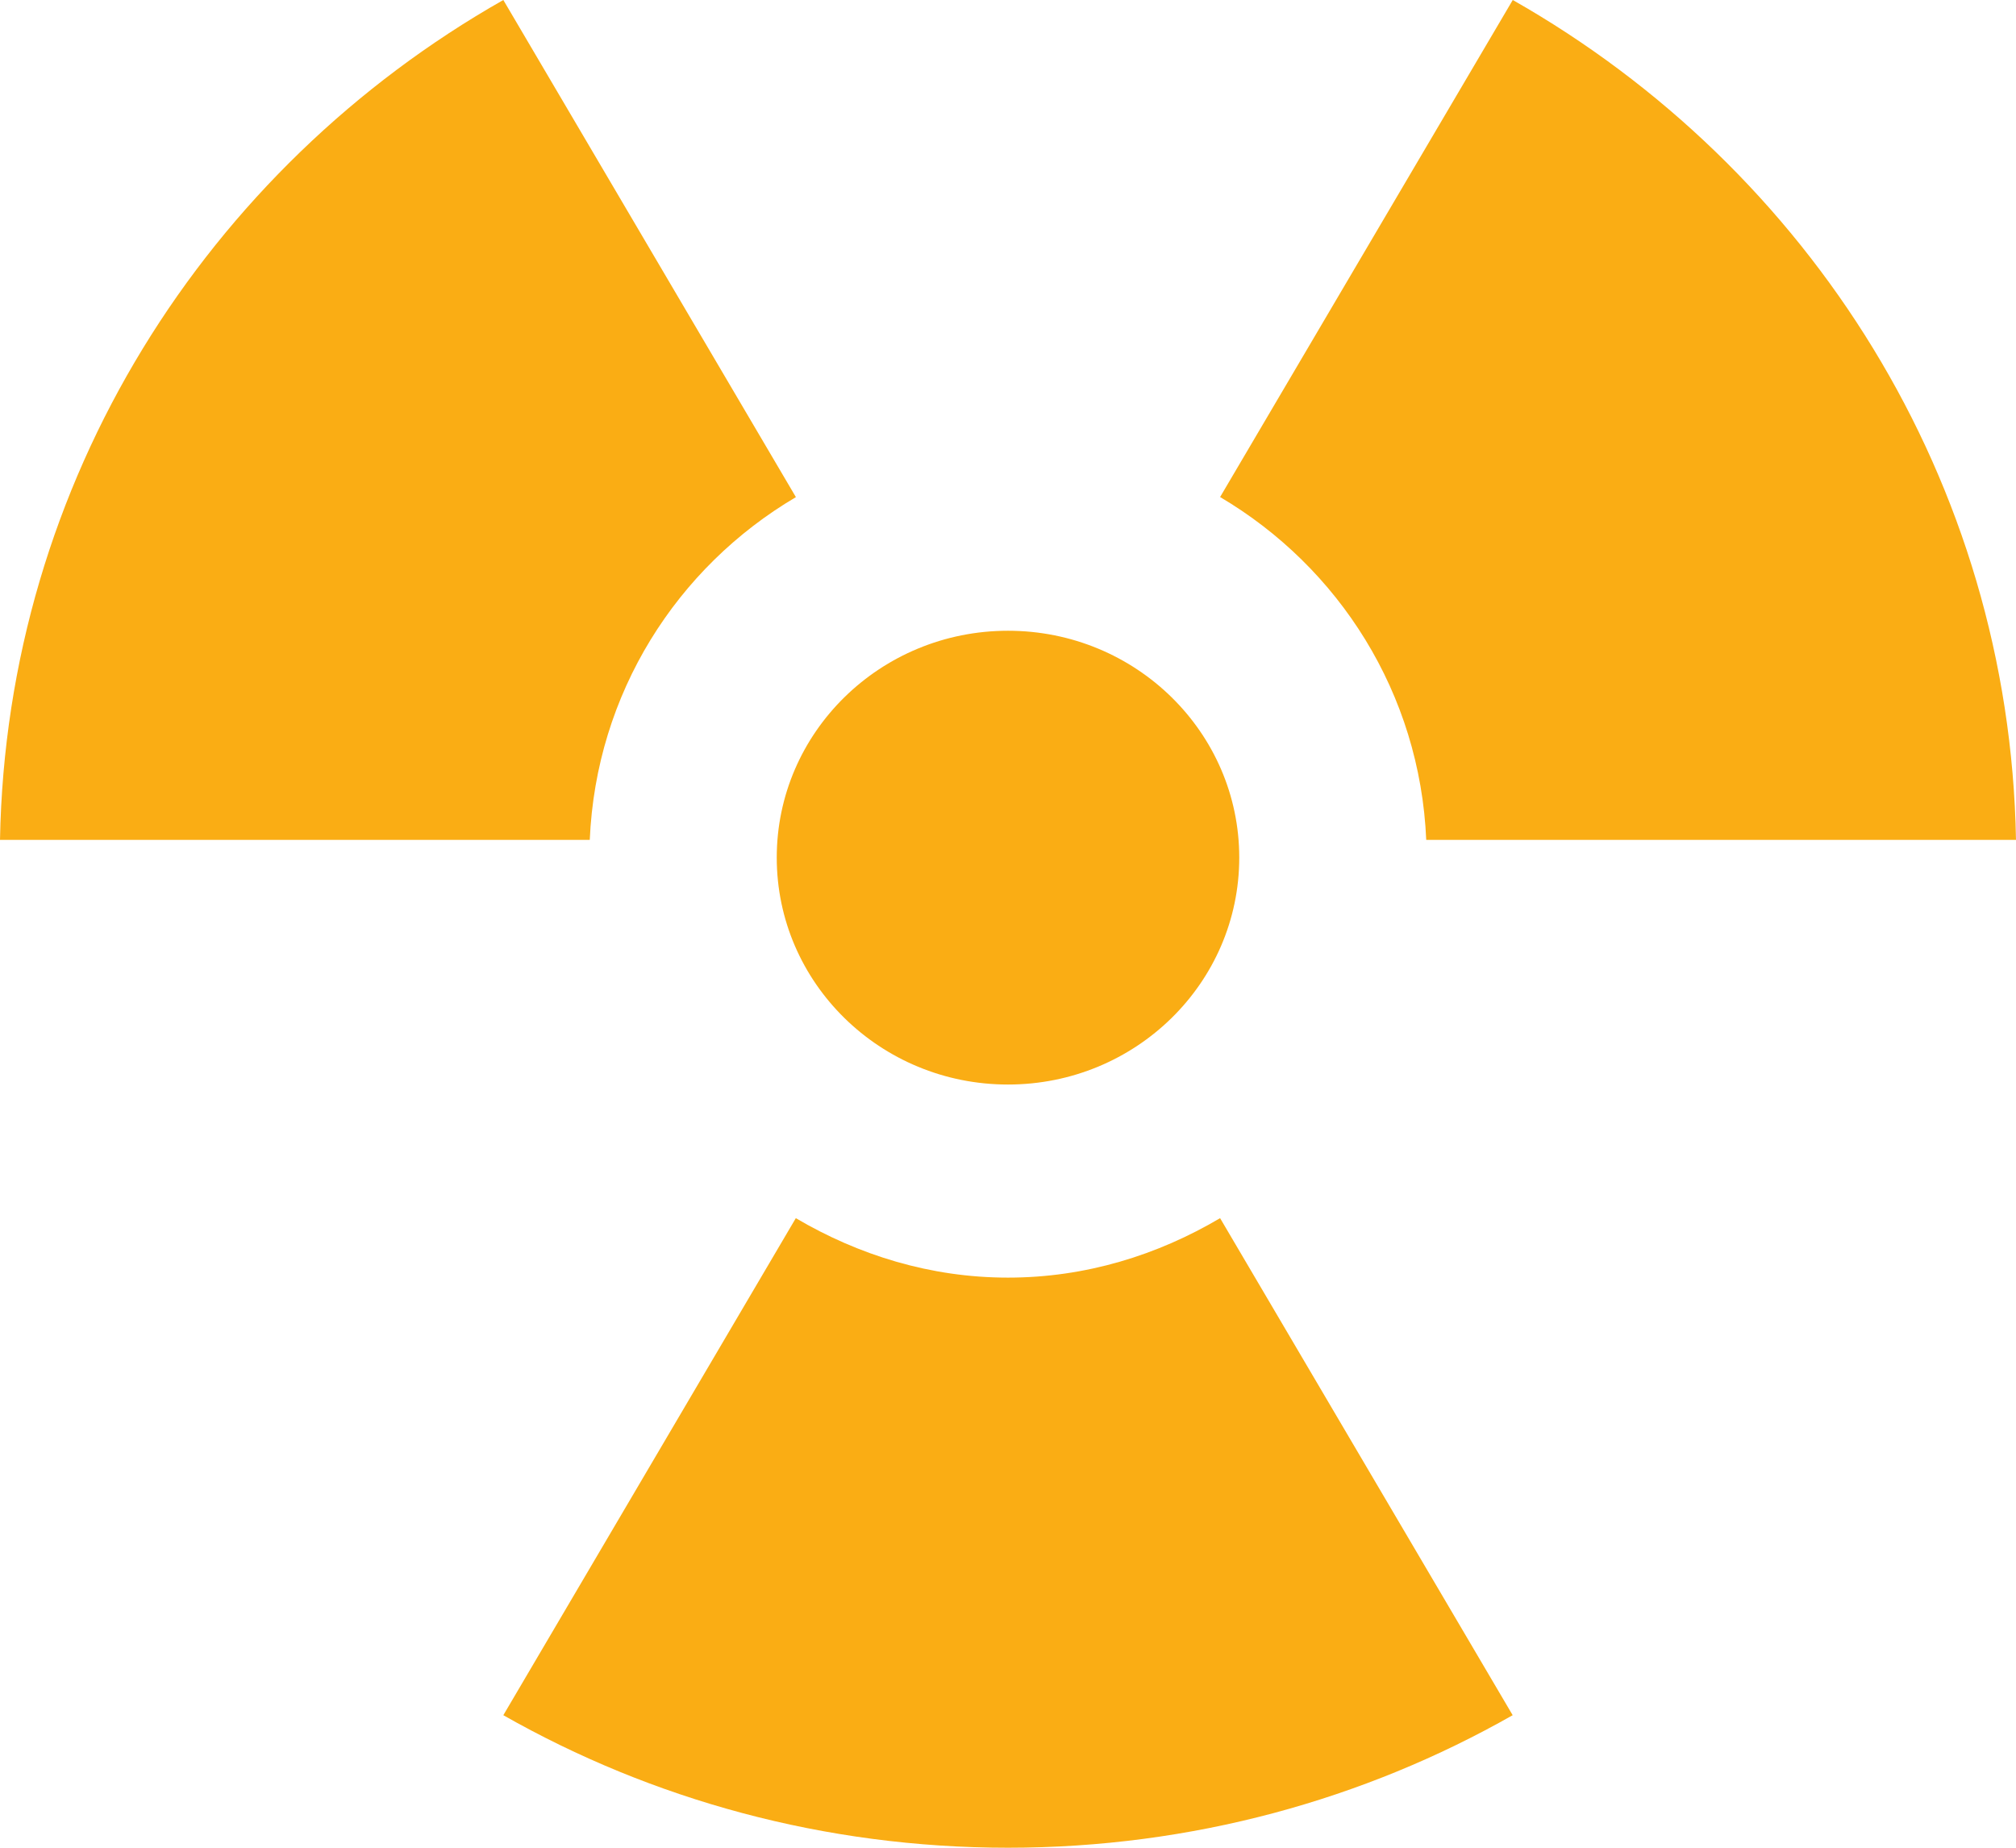 <svg width="24" height="22" viewBox="0 0 24 22" fill="none" xmlns="http://www.w3.org/2000/svg">
<path d="M12 12.913C13.521 12.913 14.753 11.703 14.753 10.211C14.753 8.72 13.521 7.51 12 7.51C10.479 7.51 9.247 8.72 9.247 10.211C9.247 11.703 10.479 12.913 12 12.913ZM14.525 5.918L18.009 0C21.54 2.005 23.923 5.727 24 10H16.979C16.904 8.255 15.941 6.754 14.525 5.918V5.918ZM14.525 14.504L18.008 20.422C16.241 21.426 14.188 22 12 22C9.812 22 7.759 21.426 5.992 20.422L9.474 14.504C10.218 14.942 11.074 15.212 12 15.212C12.926 15.212 13.782 14.943 14.525 14.504V14.504ZM7.021 10H0C0.077 5.727 2.46 2.005 5.992 0L9.475 5.919C8.058 6.754 7.096 8.255 7.021 10Z" fill="#FAAD14"/>
</svg>
